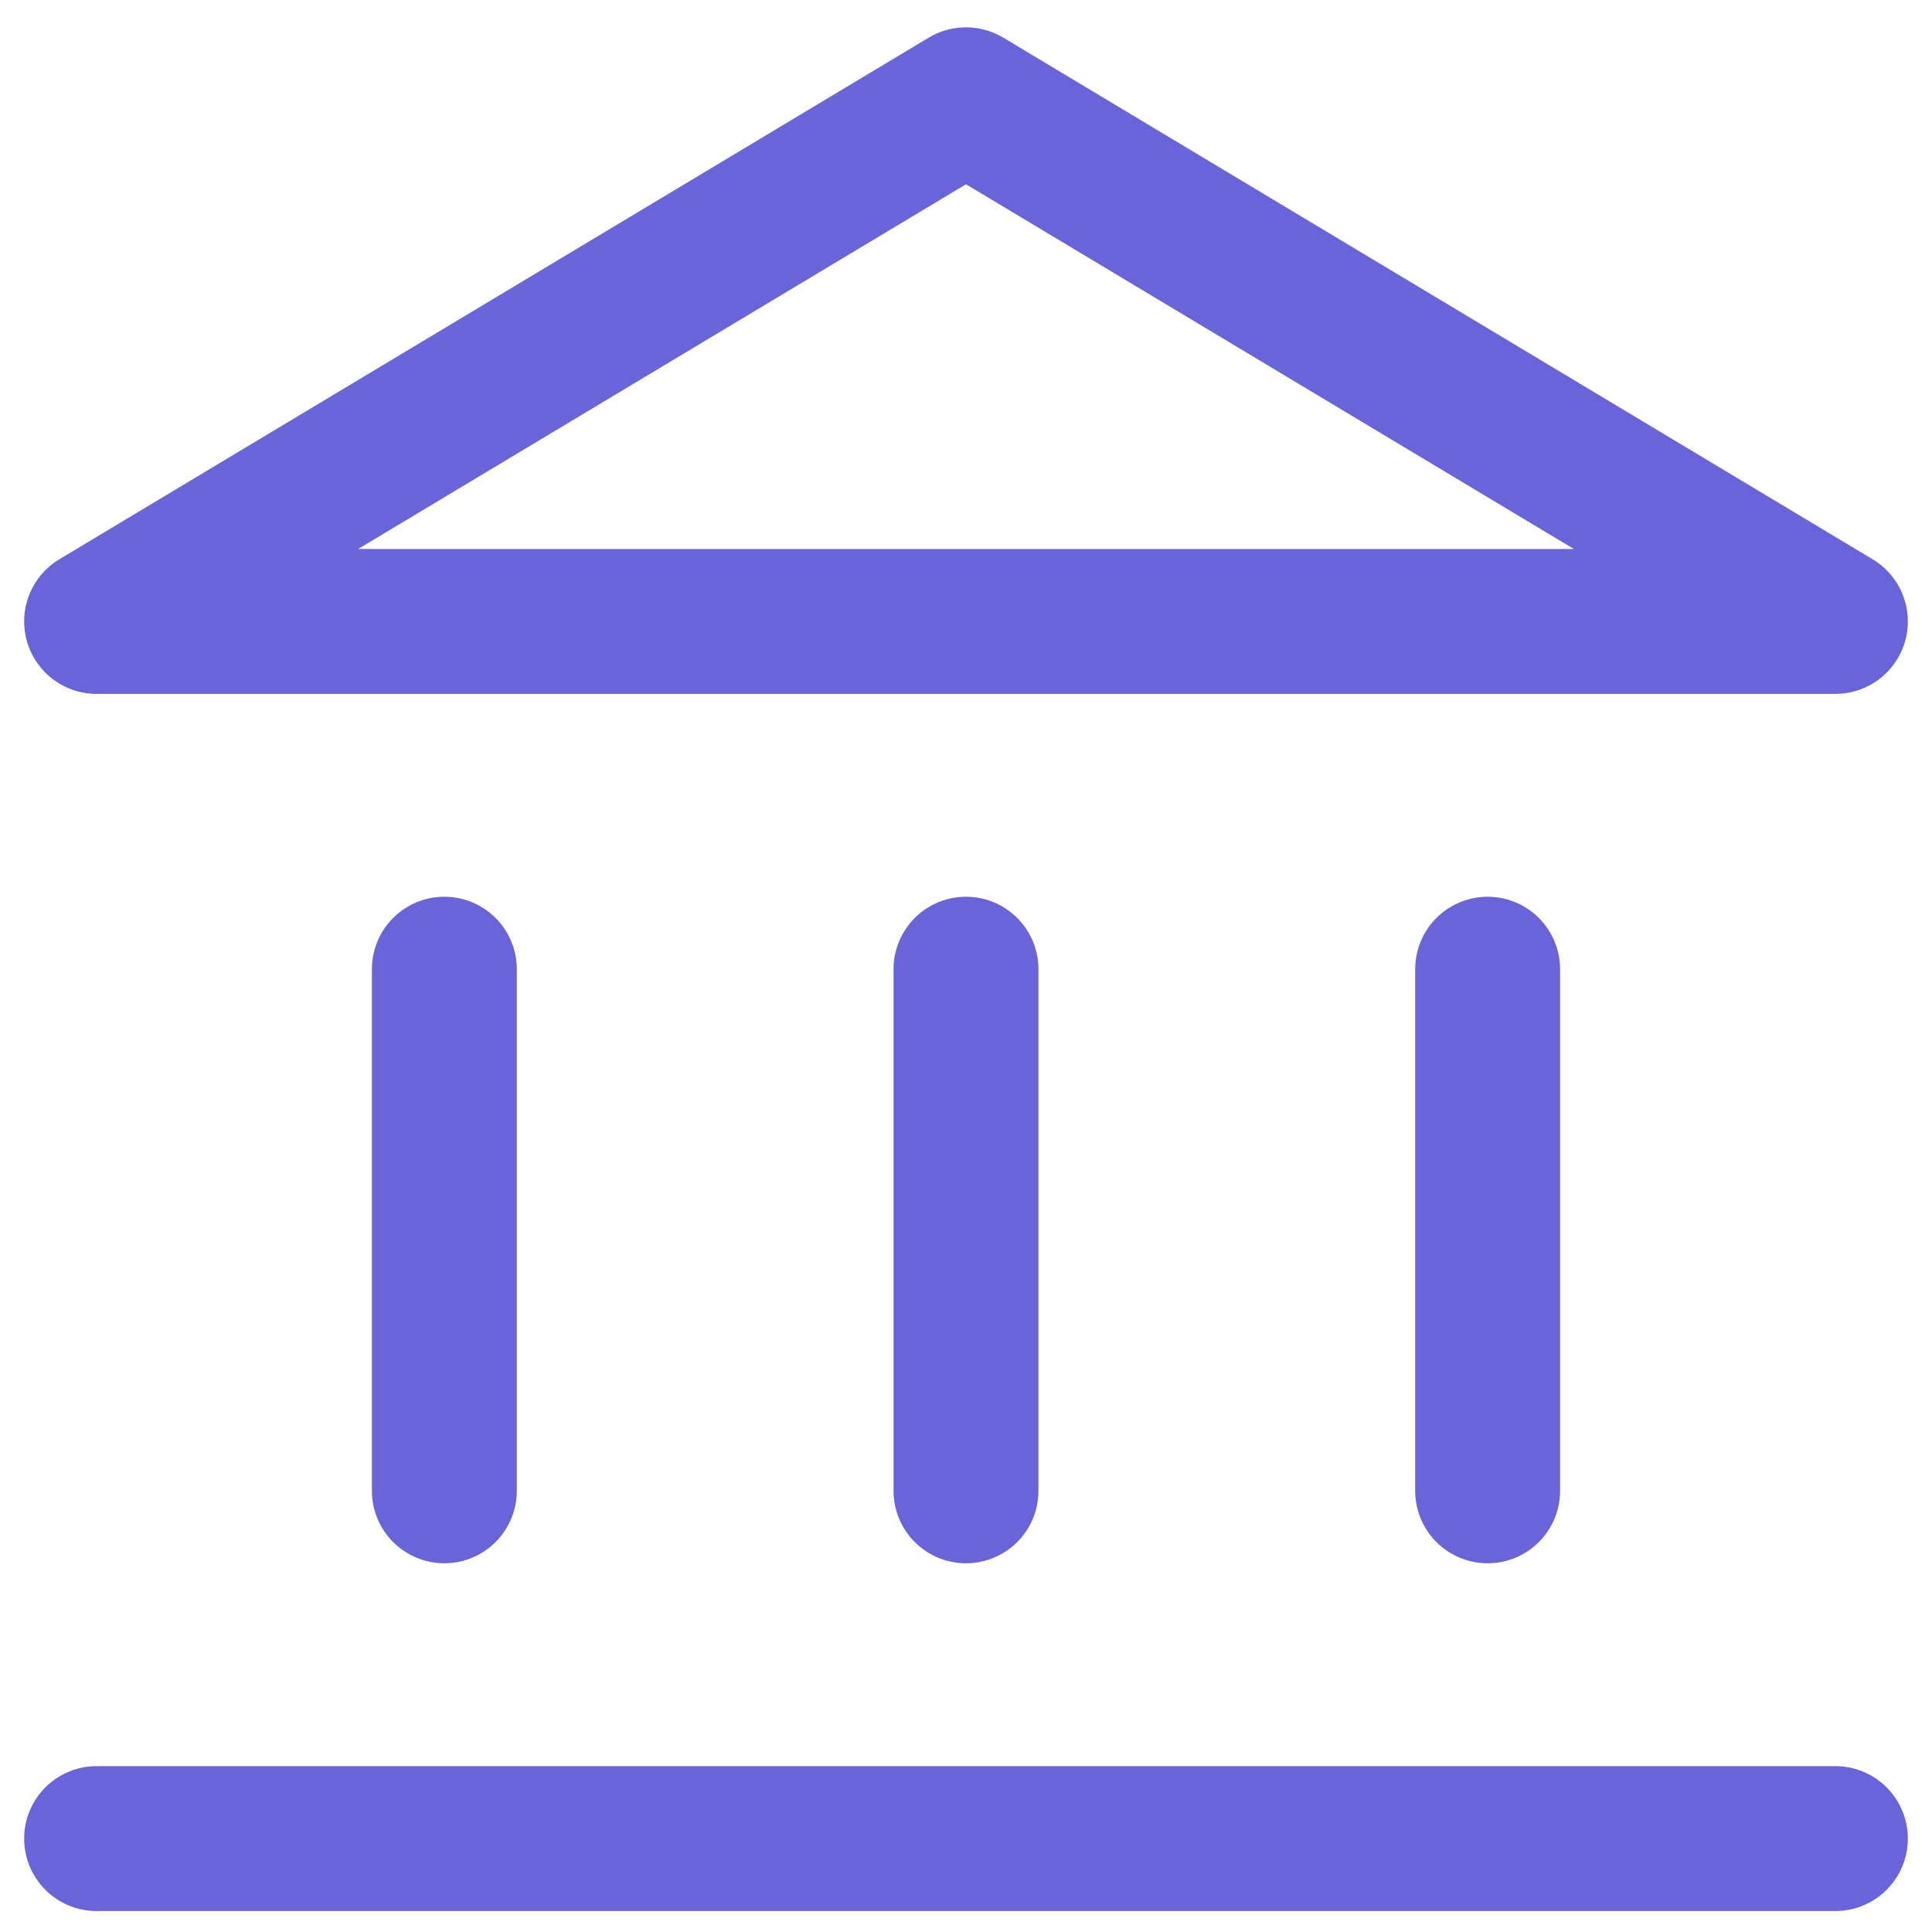 <svg xmlns="http://www.w3.org/2000/svg" width="20" height="20" viewBox="0 0 20 20">
    <g fill="none" fill-rule="evenodd">
        <g stroke="#6964D9" stroke-linecap="round" stroke-linejoin="round" stroke-width="1.5">
            <path d="M1 6.433l9-5.4 9 5.4zM1 19.033h18M4.6 10.033v5.4M10 10.033v5.4M15.4 10.033v5.4"/>
        </g>
        <path d="M-6-6h32v32H-6z"/>
    </g>
</svg>
